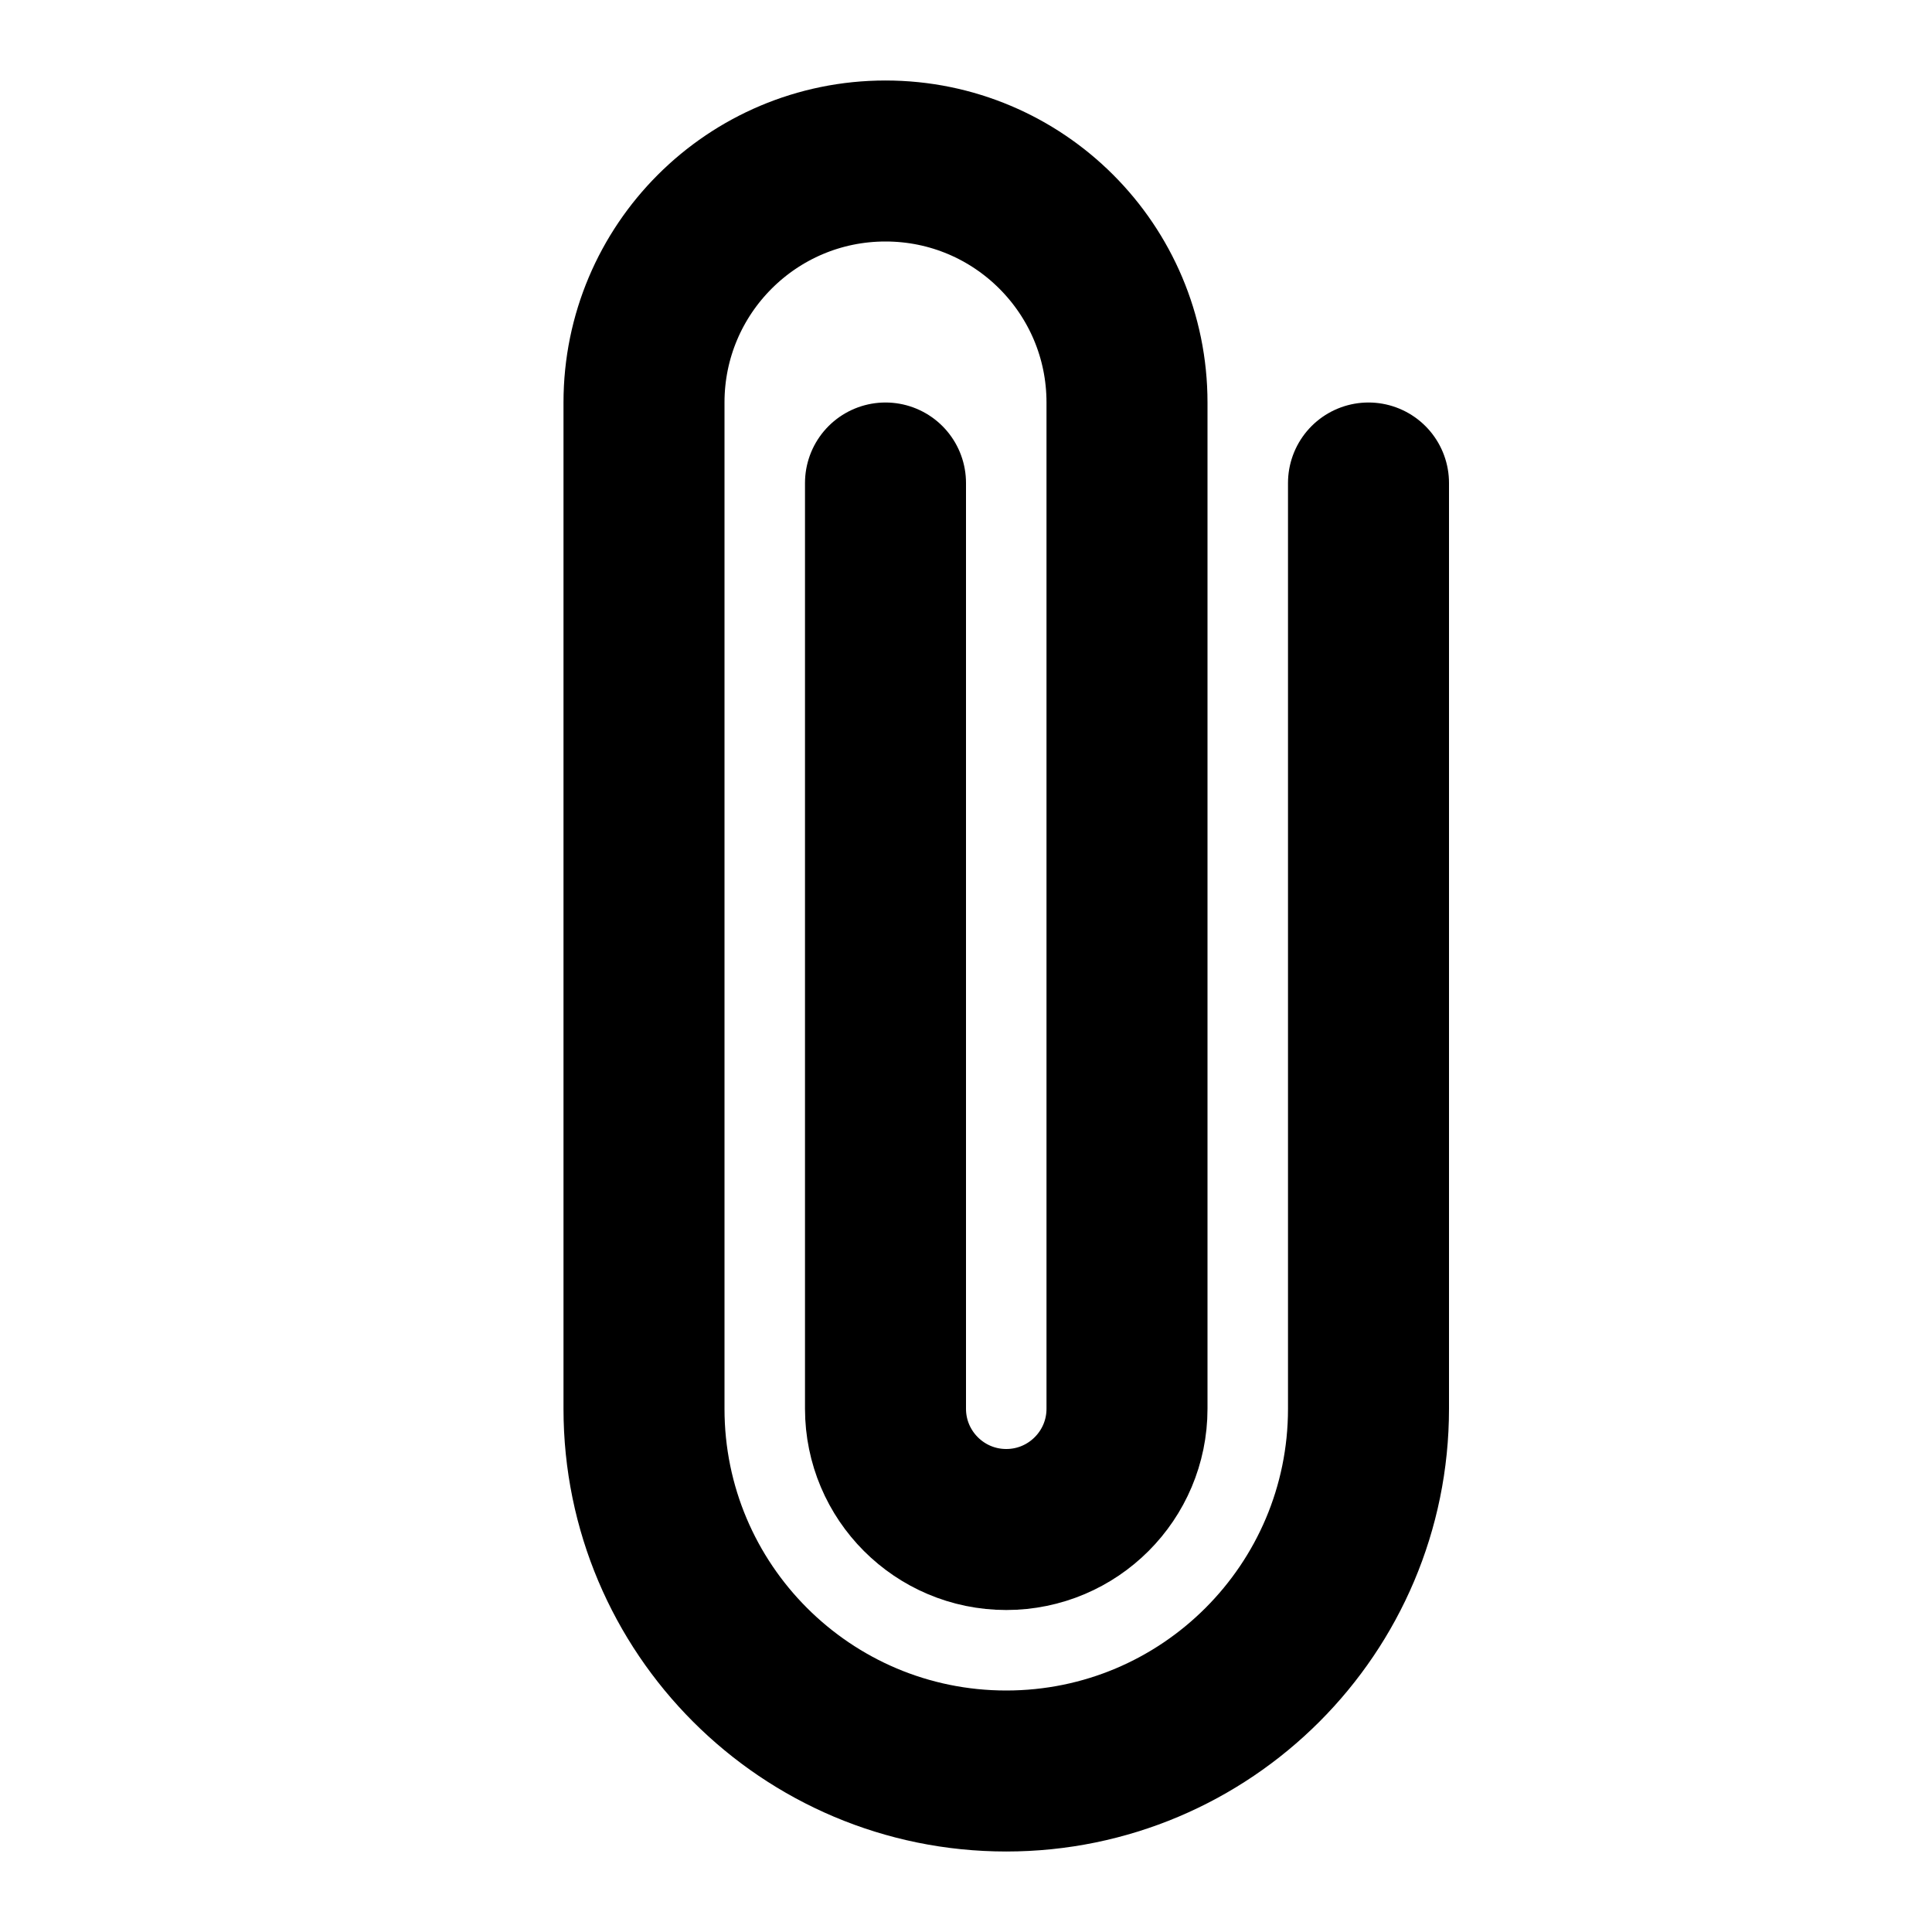 <svg width="24" height="24" viewBox="0 0 24 24" fill="none" xmlns="http://www.w3.org/2000/svg">
<g class="icoClip">
<path d="M11 6V17.5C11 18.328 11.672 19 12.5 19V19C13.328 19 14 18.328 14 17.5V5C14 3.343 12.657 2 11 2V2C9.343 2 8 3.343 8 5V17.5C8 19.985 10.015 22 12.5 22V22C14.985 22 17 19.985 17 17.5V6" stroke="black" stroke-width="2" stroke-linecap="round" class="strokePoint"></path>
</g>
</svg>